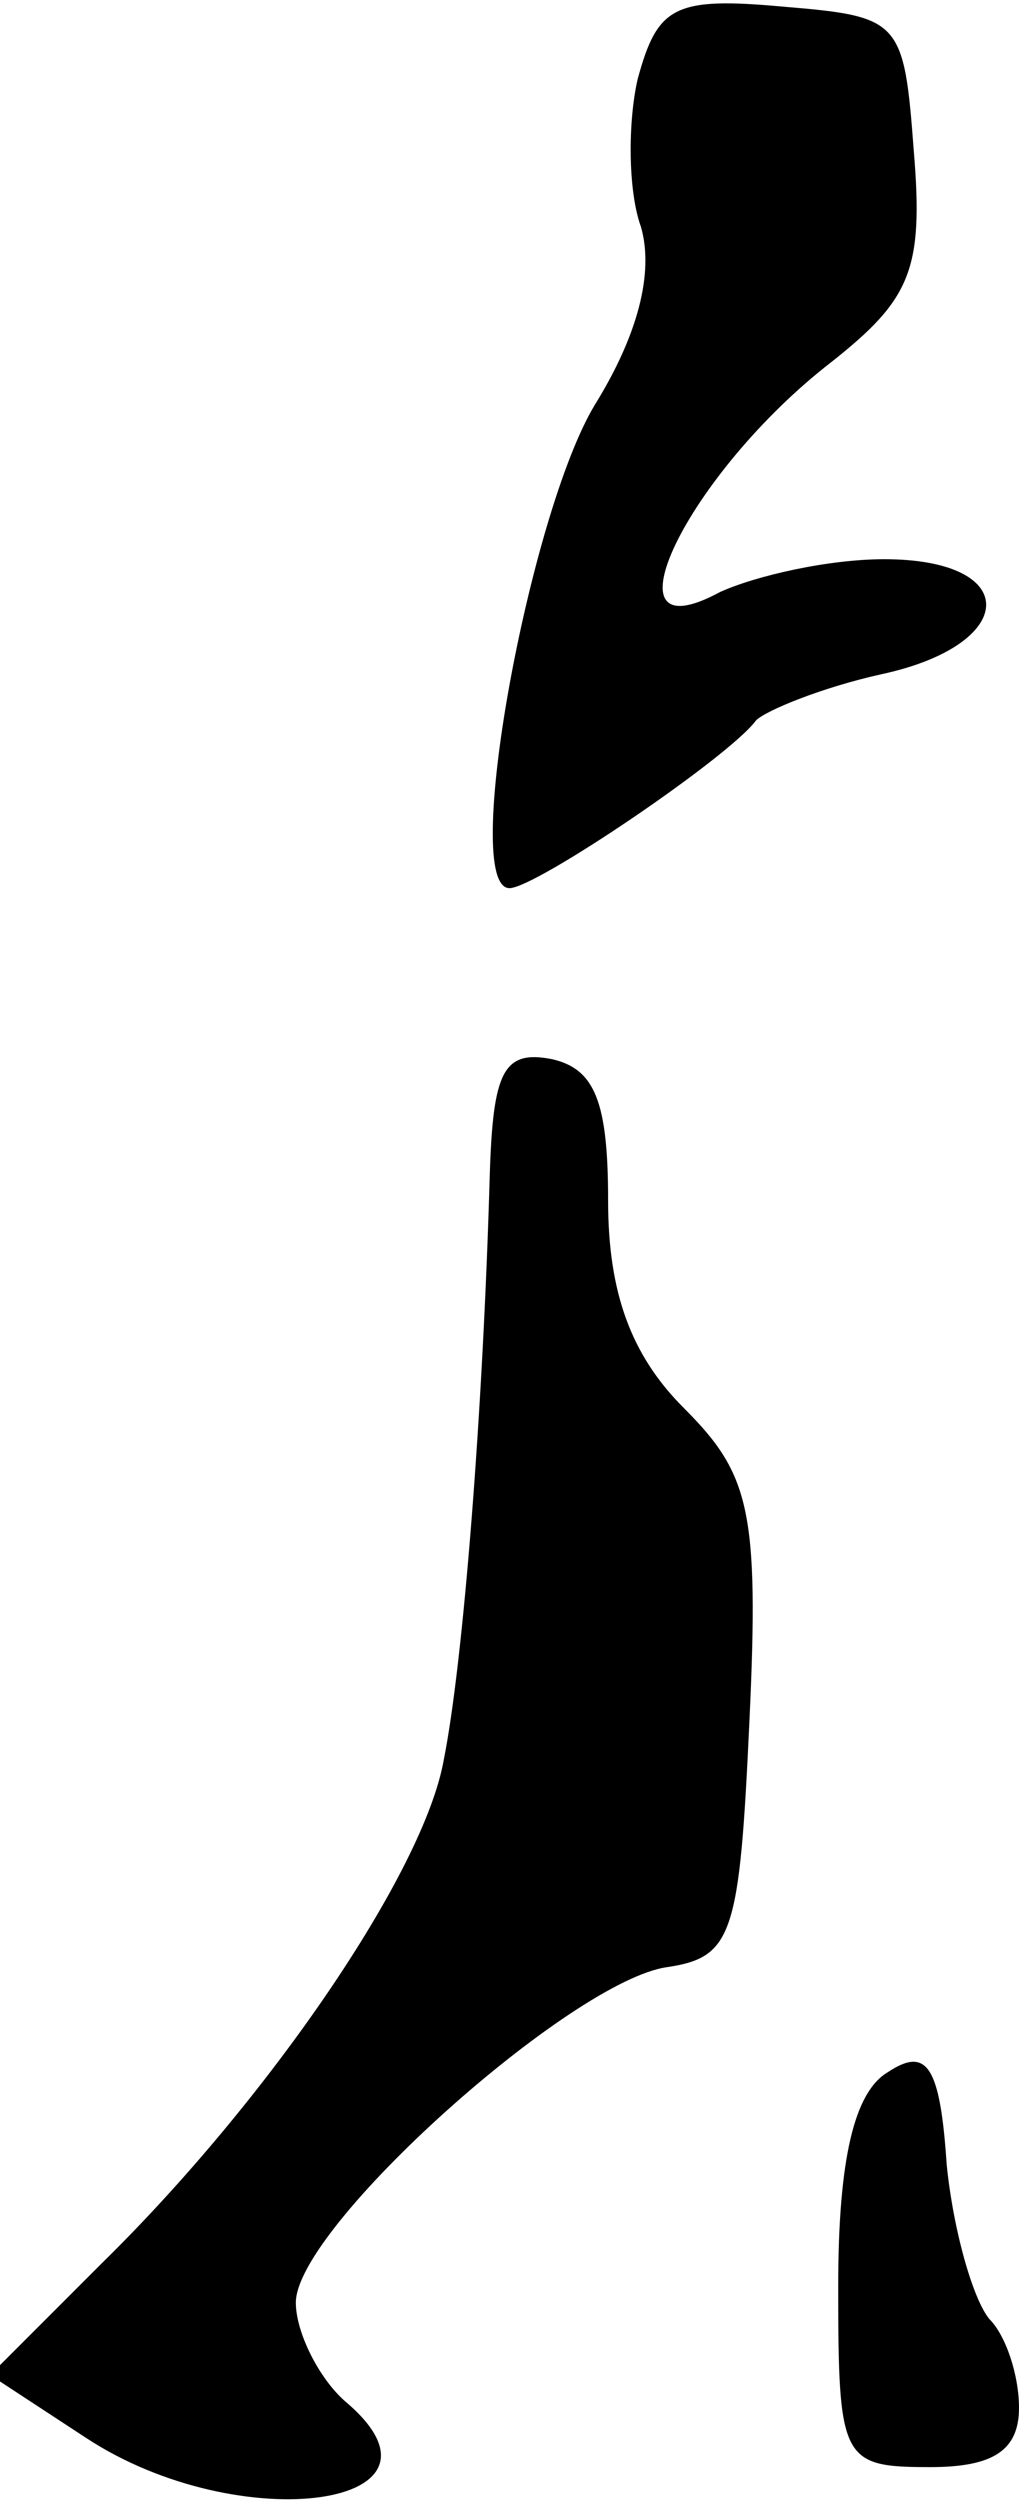 <?xml version="1.0" standalone="no"?>
<!DOCTYPE svg PUBLIC "-//W3C//DTD SVG 20010904//EN"
 "http://www.w3.org/TR/2001/REC-SVG-20010904/DTD/svg10.dtd">
<svg version="1.0" xmlns="http://www.w3.org/2000/svg"
 width="31pt" height="76pt" viewBox="0 0 31 76"
 preserveAspectRatio="xMidYMid meet">
<g transform="translate(0,76) scale(0.1,-0.1)"
fill="#000000" stroke="none">
<path fill="#000000" stroke="none" d="M194 736 c-3 -13 -3 -34 1 -45 4 -14
-1 -33 -14 -54 -20 -33 -41 -147 -26 -147 8 0 67 40 75 51 3 3 20 10 38 14 42
9 43 35 1 35 -17 0 -39 -5 -50 -10 -37 -20 -10 36 34 70 24 19 28 28 25 64 -3
40 -4 41 -40 44 -33 3 -38 0 -44 -22z"/>
<path fill="#000000" stroke="none" d="M149 403 c-2 -71 -8 -148 -14 -178 -6
-34 -53 -103 -104 -153 l-34 -34 29 -19 c47 -31 117 -21 79 11 -8 7 -15 21
-15 30 0 23 84 98 113 102 20 3 22 10 25 75 3 64 0 75 -20 95 -16 16 -23 35
-23 63 0 30 -4 40 -17 43 -15 3 -18 -4 -19 -35z"/>
<path fill="#000000" stroke="none" d="M270 130 c-10 -6 -15 -26 -15 -65 0
-53 1 -55 28 -55 19 0 27 5 27 18 0 10 -4 22 -9 27 -5 6 -11 27 -13 47 -2 30
-6 36 -18 28z"/>
</g>
</svg>
